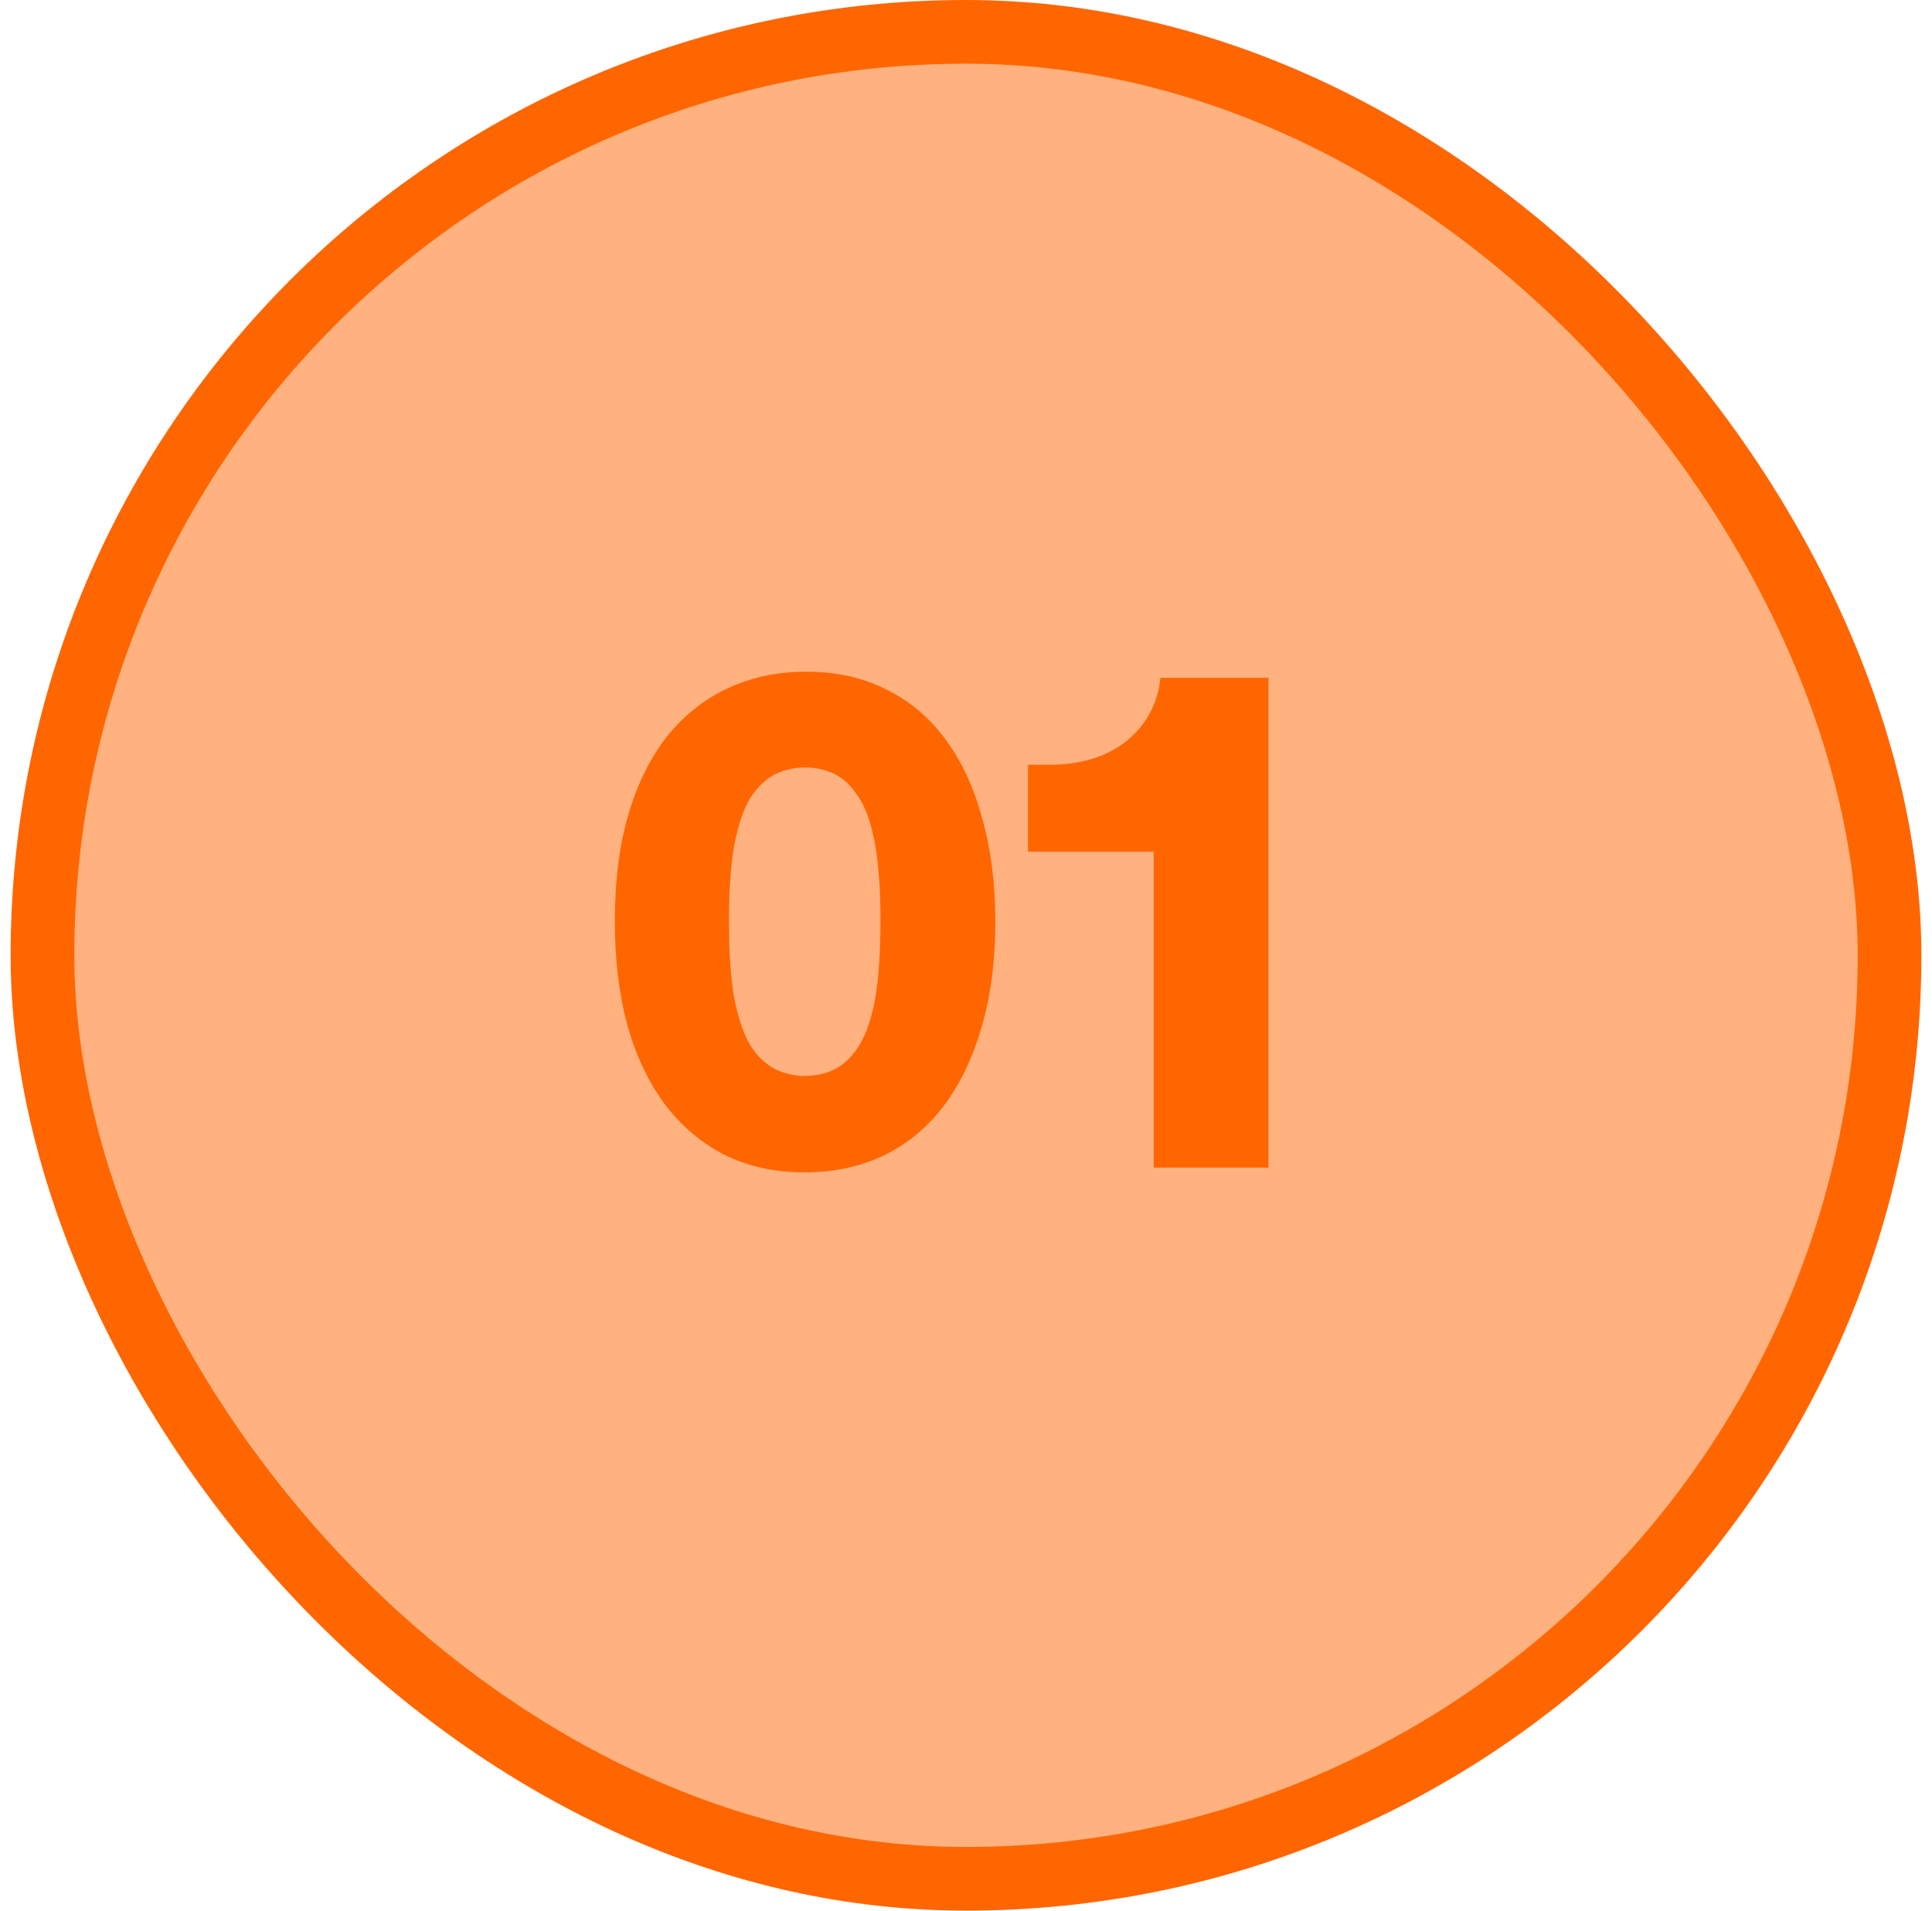 <svg width="91" height="90" viewBox="0 0 91 90" fill="none" xmlns="http://www.w3.org/2000/svg">
<rect x="2" y="1.5" width="87" height="87" rx="43.5" fill="#FF6600" fill-opacity="0.5"/>
<rect x="2" y="1.5" width="87" height="87" rx="43.5" stroke="#FF6600" stroke-width="3"/>
<path d="M37.888 55.224C36.48 55.224 35.221 54.947 34.112 54.392C33.003 53.816 32.064 53.016 31.296 51.992C30.528 50.947 29.941 49.699 29.536 48.248C29.152 46.797 28.96 45.176 28.96 43.384C28.96 41.485 29.173 39.811 29.6 38.36C30.027 36.909 30.635 35.683 31.424 34.68C32.235 33.677 33.195 32.92 34.304 32.408C35.413 31.896 36.64 31.64 37.984 31.64C39.392 31.64 40.64 31.917 41.728 32.472C42.837 33.005 43.776 33.795 44.544 34.84C45.312 35.885 45.888 37.133 46.272 38.584C46.677 40.013 46.88 41.624 46.88 43.416C46.88 45.315 46.656 47 46.208 48.472C45.781 49.923 45.173 51.16 44.384 52.184C43.595 53.187 42.656 53.944 41.568 54.456C40.48 54.968 39.253 55.224 37.888 55.224ZM37.92 50.68C38.432 50.68 38.901 50.573 39.328 50.36C39.755 50.147 40.128 49.784 40.448 49.272C40.789 48.739 41.045 48.003 41.216 47.064C41.387 46.104 41.472 44.877 41.472 43.384C41.472 41.912 41.387 40.707 41.216 39.768C41.045 38.808 40.789 38.072 40.448 37.56C40.128 37.048 39.755 36.685 39.328 36.472C38.901 36.259 38.432 36.152 37.92 36.152C37.408 36.152 36.939 36.259 36.512 36.472C36.085 36.685 35.701 37.048 35.36 37.56C35.04 38.072 34.784 38.808 34.592 39.768C34.421 40.707 34.336 41.912 34.336 43.384C34.336 44.877 34.421 46.104 34.592 47.064C34.784 48.003 35.04 48.739 35.36 49.272C35.701 49.784 36.085 50.147 36.512 50.36C36.939 50.573 37.408 50.68 37.92 50.68ZM54.34 55V40.12H48.42V36.024H49.413C50.906 36.024 52.122 35.651 53.06 34.904C53.999 34.136 54.532 33.144 54.66 31.928H59.748V55H54.34Z" fill="#FF6600"/>
</svg>
